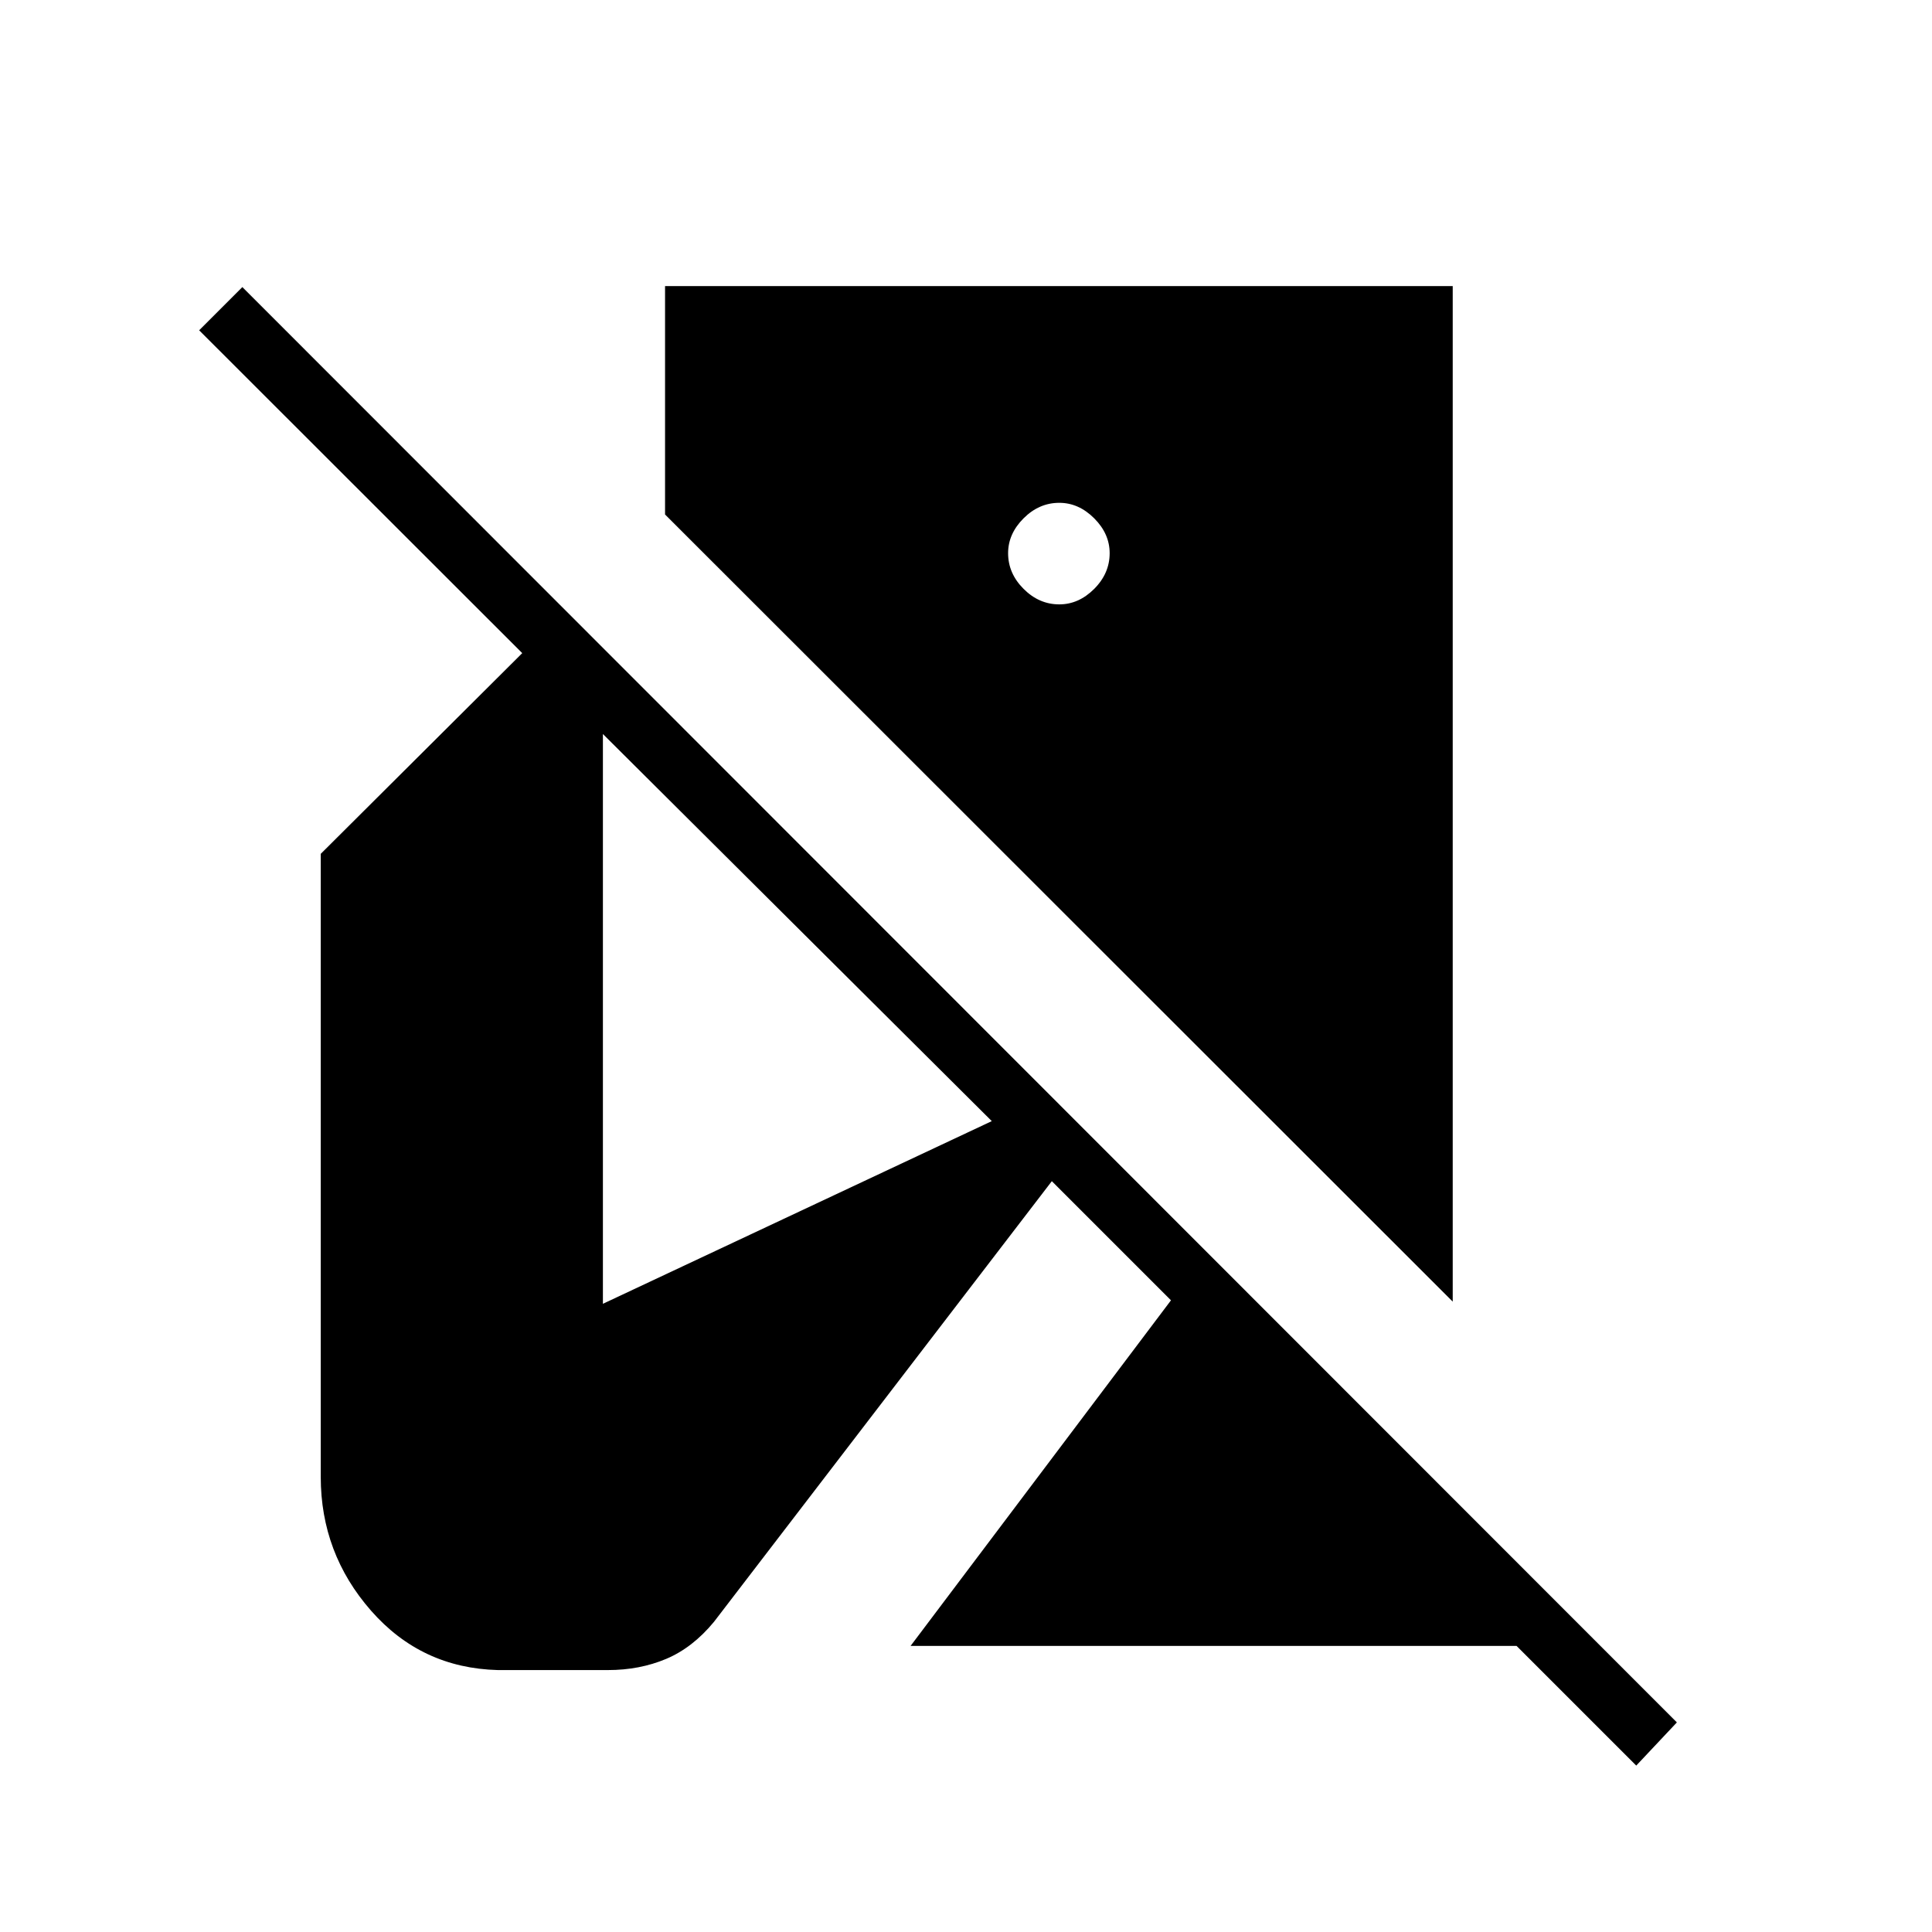 <svg xmlns="http://www.w3.org/2000/svg" height="20" viewBox="0 -960 960 960" width="20"><path d="m813.04-82.69-59.46-59.46H452.46l129.39-171.73-59.2-59.2-167.88 218.96q-10.62 12.89-23.79 18.43-13.17 5.54-28.9 5.54h-54.7q-38-1-63-29.5t-25-66.5v-309.58l100.12-99.73L98.96-795.88l21.46-21.47 712.81 713.2-20.19 21.46Zm-91.19-230.54L330.46-704.35v-113.5h391.39v504.62Zm-195.5-346.46q9.65 0 17.34-7.69 7.69-7.7 7.69-17.74 0-9.65-7.69-17.34-7.69-7.69-17.34-7.69-10.04 0-17.73 7.69-7.7 7.69-7.7 17.34 0 10.04 7.7 17.74 7.69 7.69 17.73 7.69ZM299.58-312.15l193.23-90.77-193.23-192.35v283.12Z"/></svg>